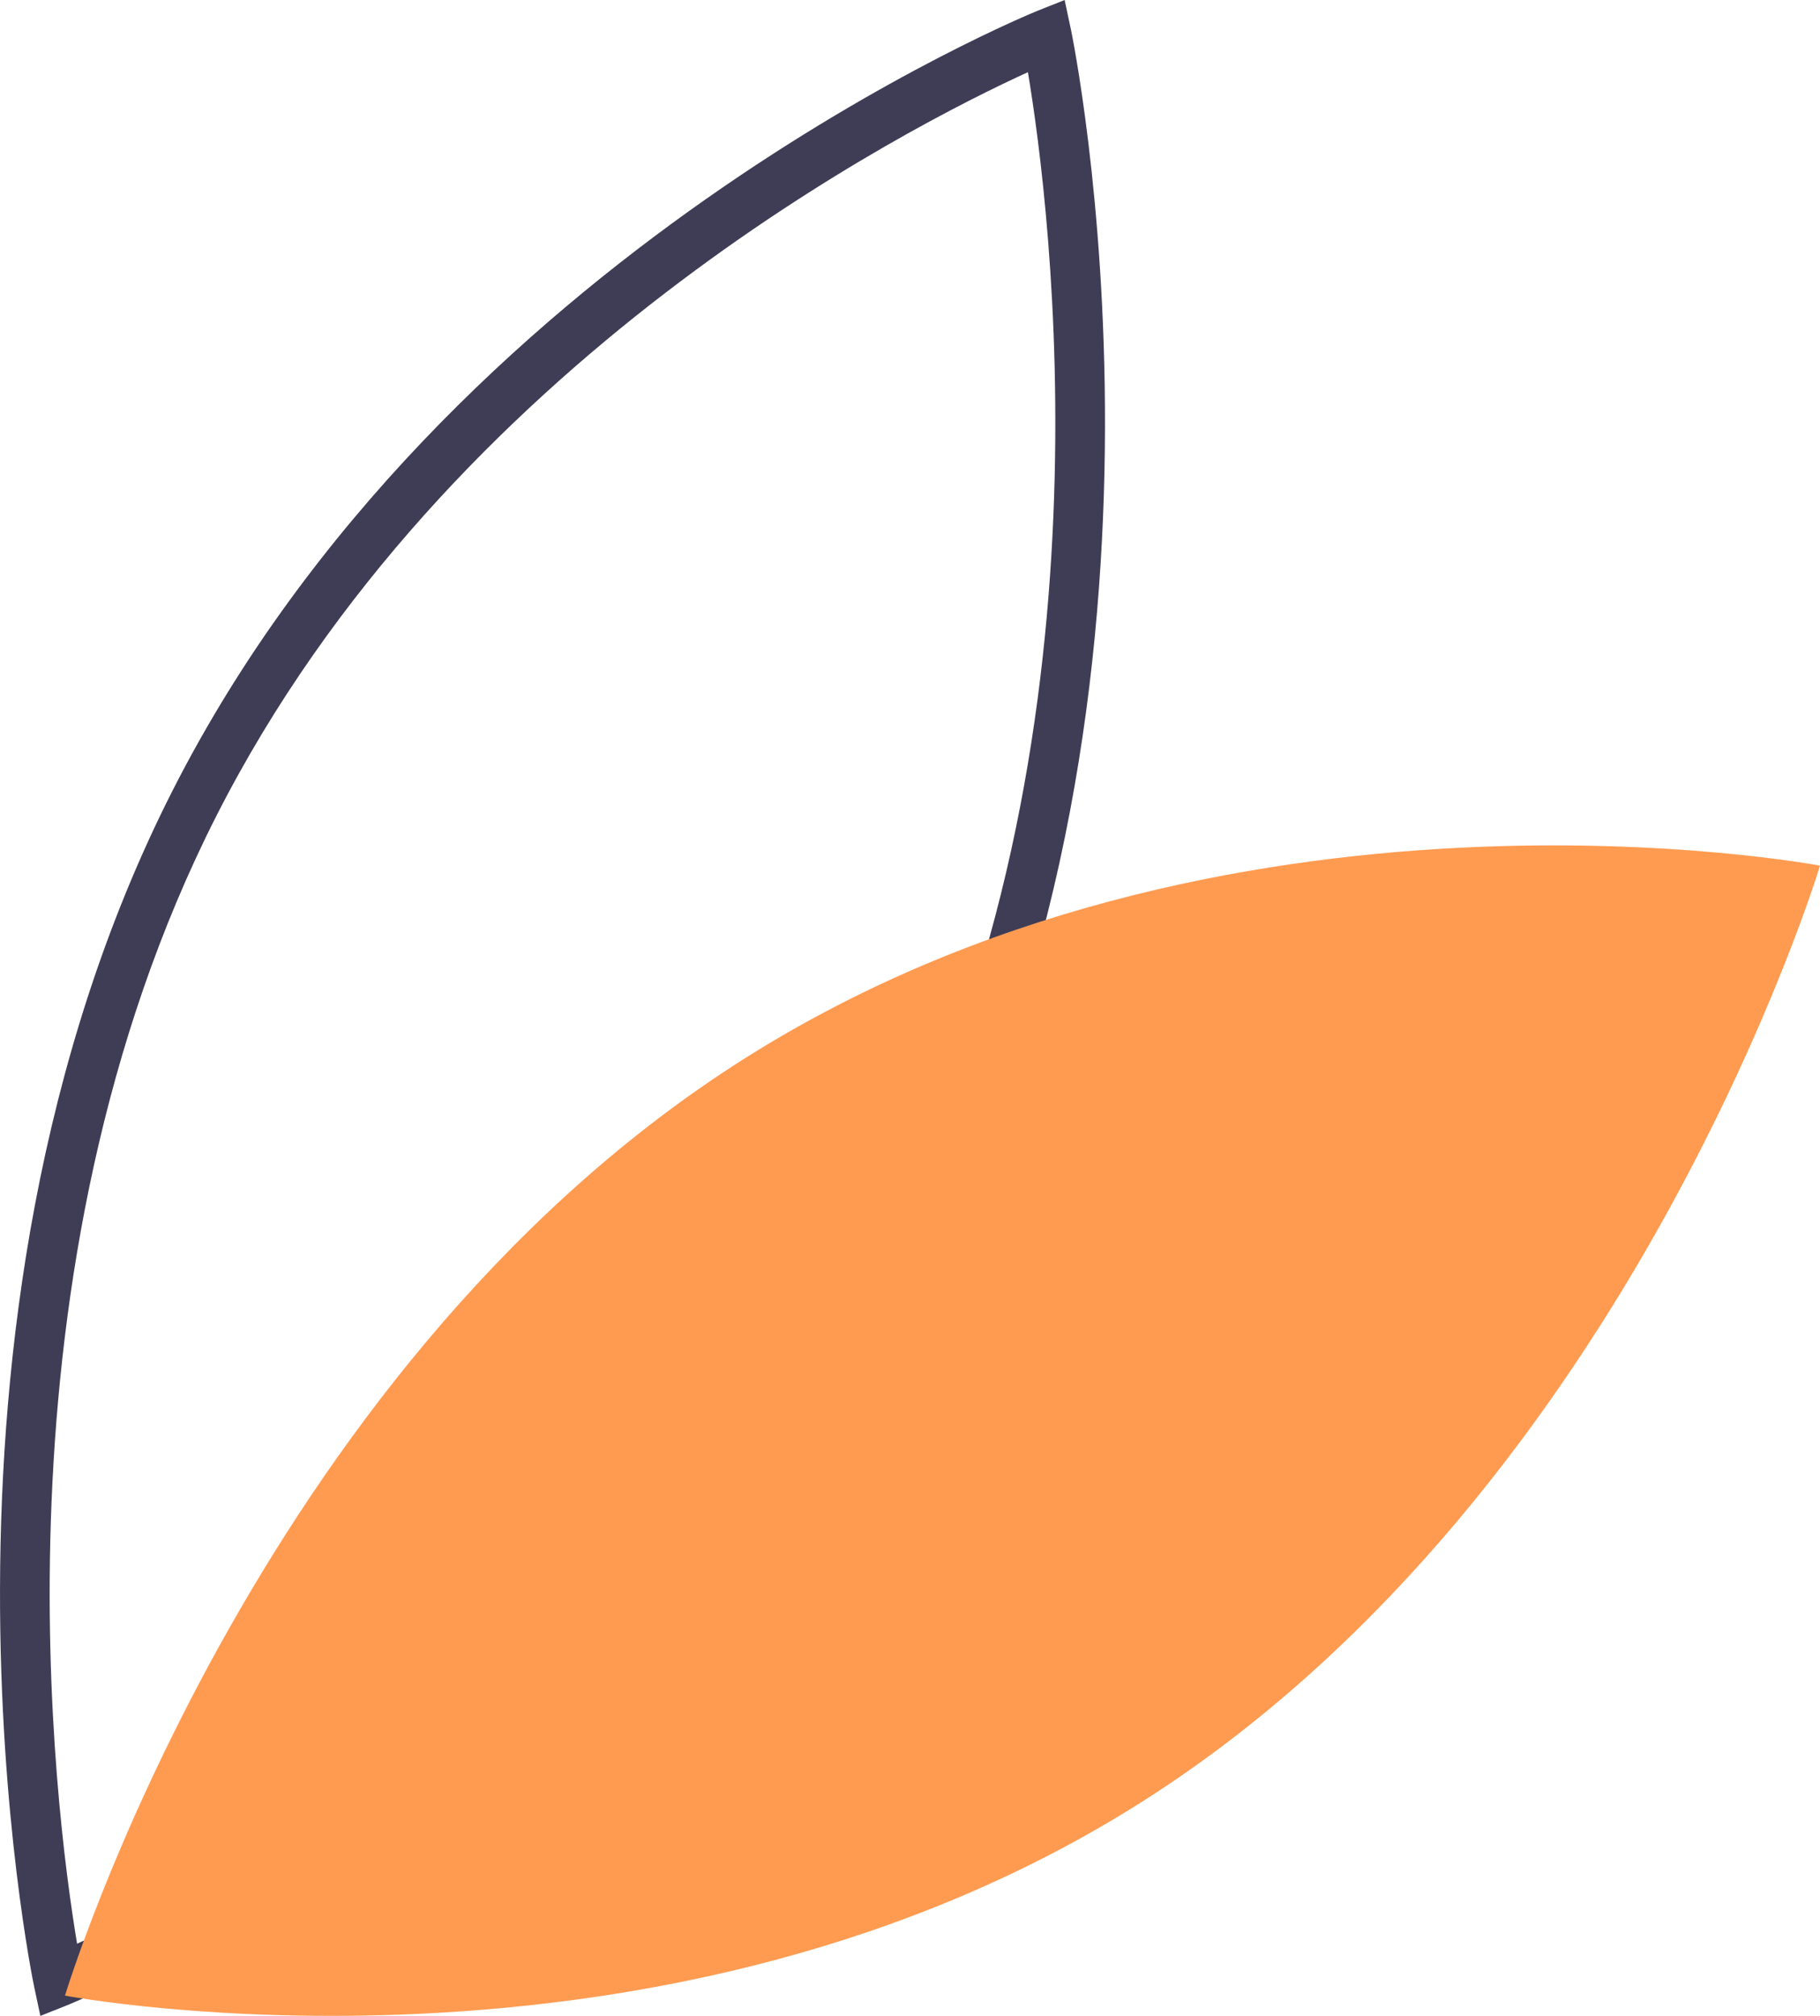 <svg width="28" height="31" viewBox="0 0 28 31" fill="none" xmlns="http://www.w3.org/2000/svg">
<path d="M0.621 31L1.033 30.836C1.123 30.8 10.127 27.141 14.345 18.843C18.562 10.545 16.497 0.555 16.476 0.455L16.379 0L15.967 0.164C15.877 0.2 6.873 3.859 2.655 12.157C-1.562 20.455 0.503 30.445 0.524 30.545L0.621 31ZM13.669 18.457C10.103 25.473 2.988 29.069 1.186 29.89C0.843 27.84 -0.232 19.552 3.331 12.543C6.893 5.535 14.011 1.933 15.814 1.11C16.157 3.161 17.232 11.449 13.669 18.457H13.669Z" fill="#3F3D56"/>
<path d="M11.327 16.359C3.871 21.157 1 30.688 1 30.688C1 30.688 10.217 32.439 17.673 27.641C25.128 22.843 28 13.312 28 13.312C28 13.312 18.783 11.561 11.327 16.359Z" fill="#FF9B51"/>
</svg>
